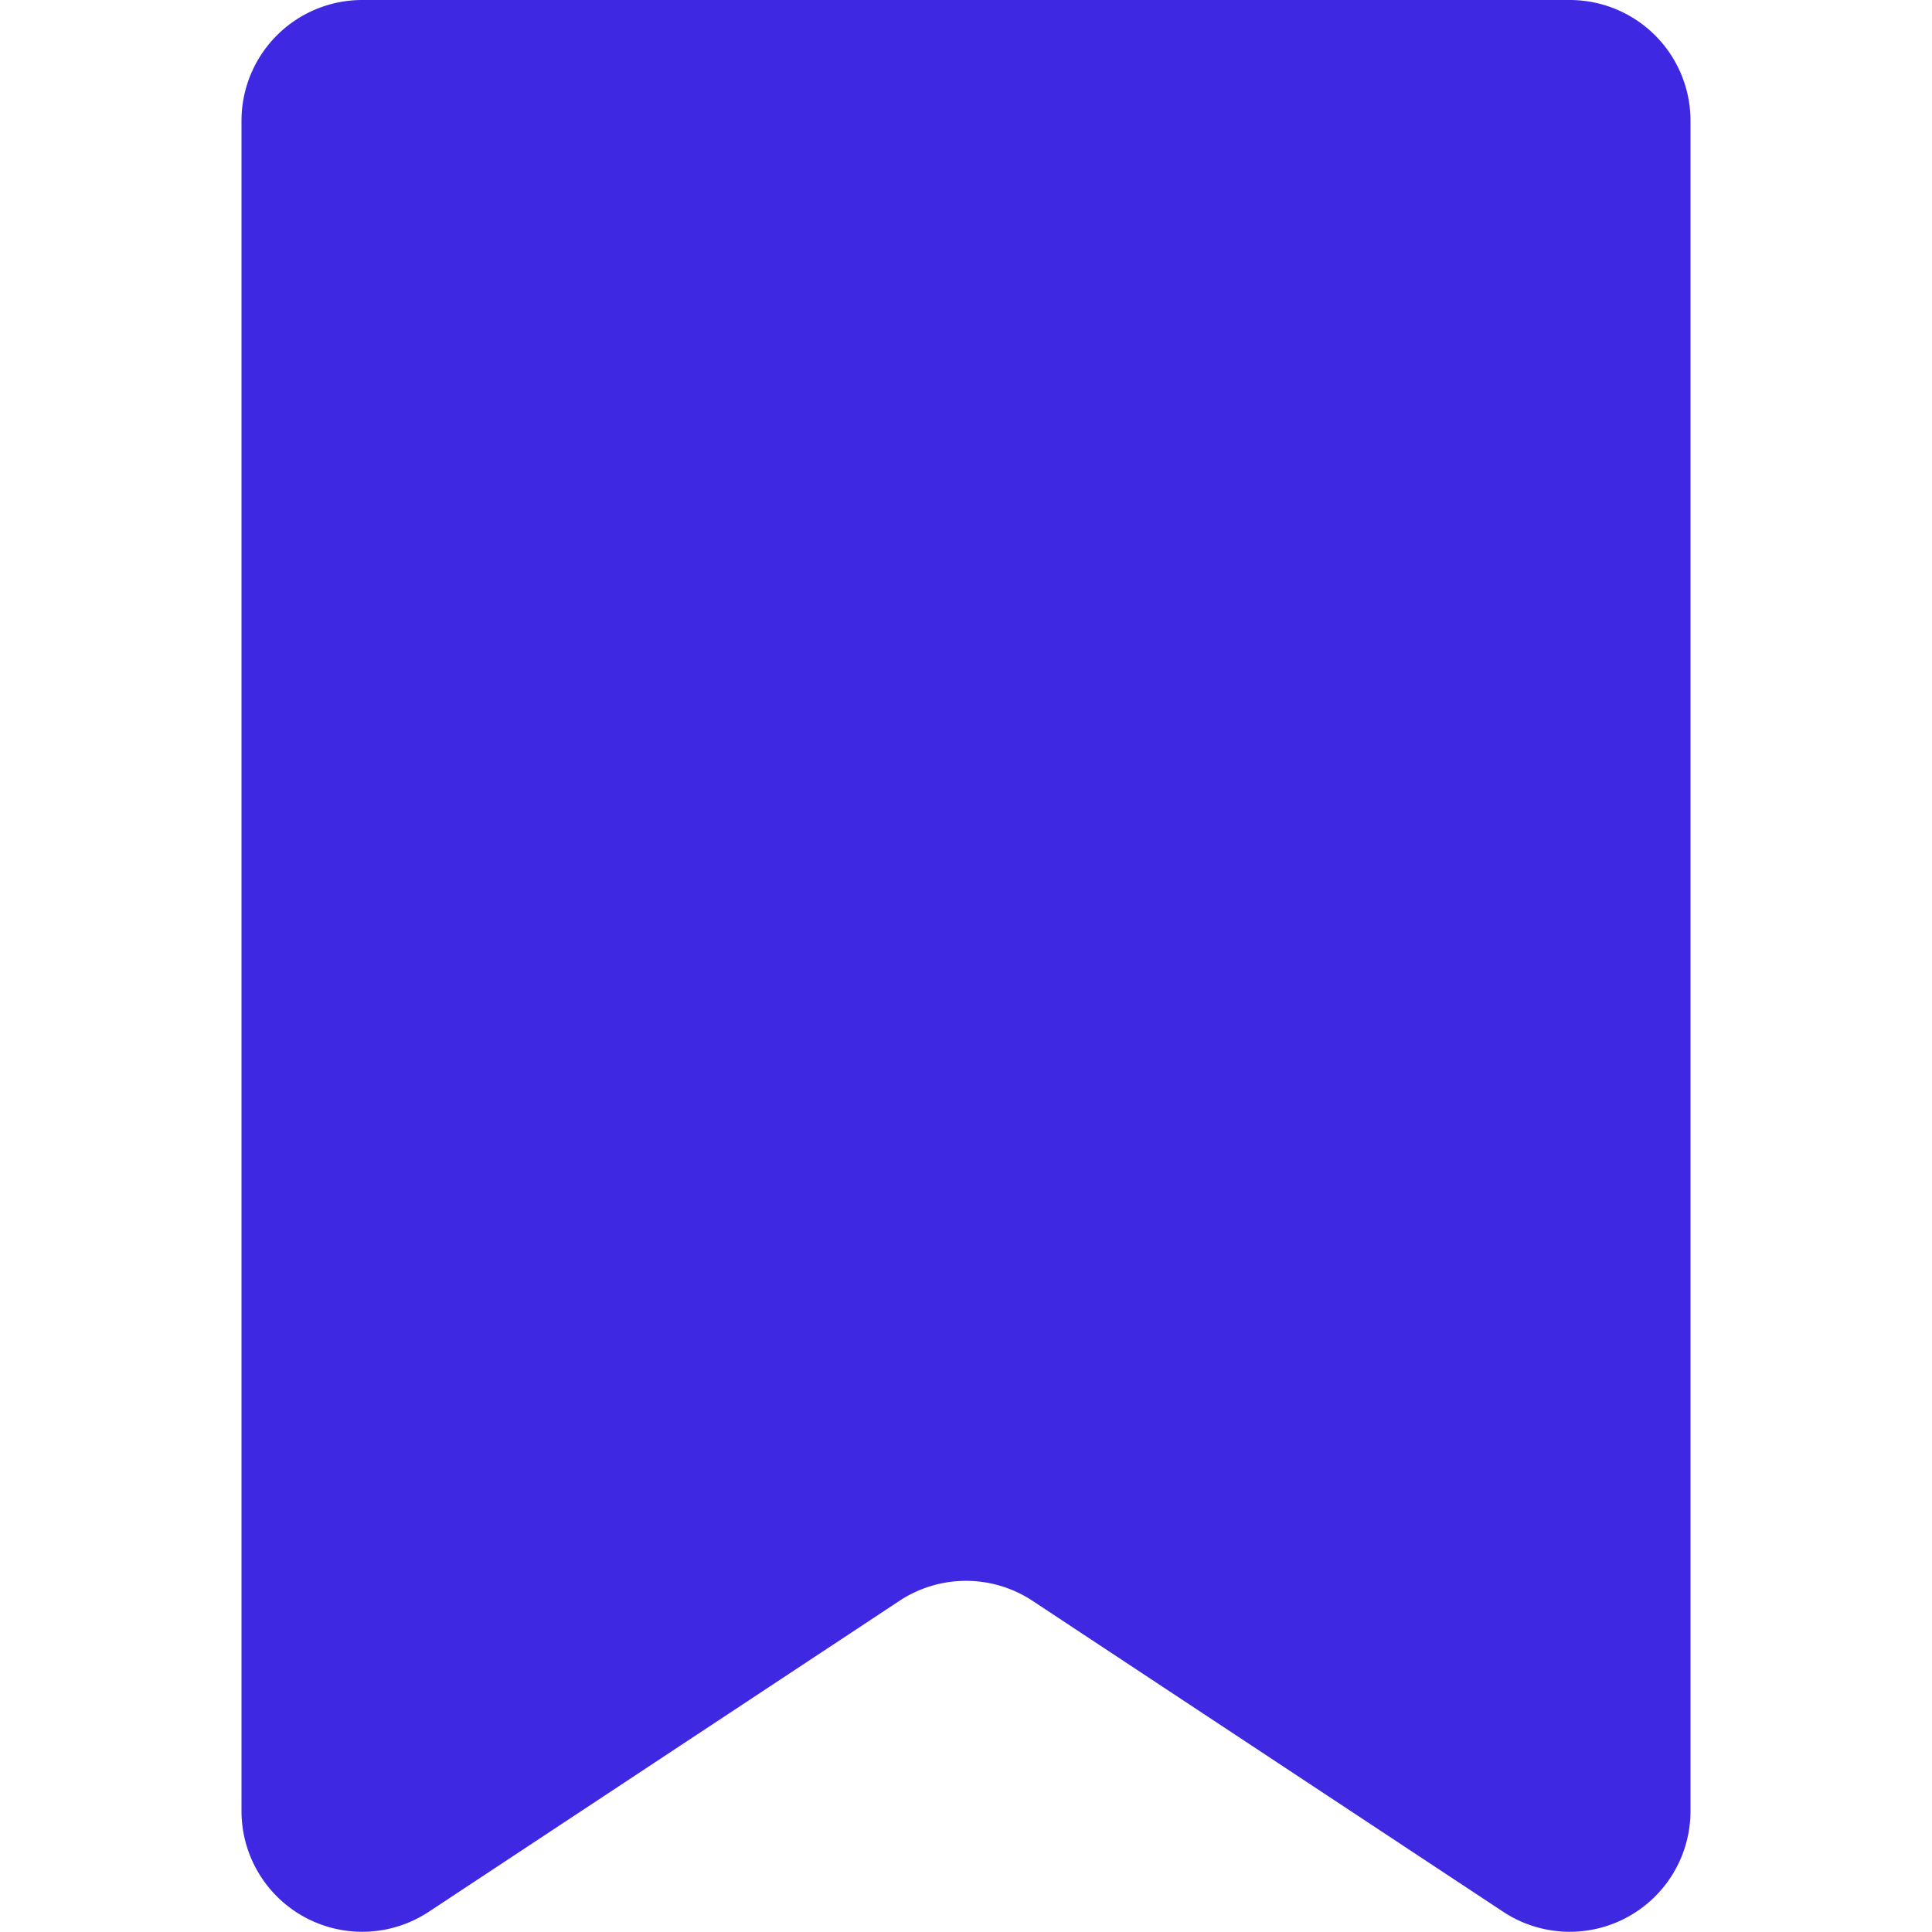 <svg id="レイヤー_1" data-name="レイヤー 1" xmlns="http://www.w3.org/2000/svg" width="32" height="32" viewBox="0 0 32 32">
  <rect width="32" height="32" fill="none"/>
  <rect width="32" height="32" fill="none"/>
  <path d="M24.89,31.66l-7.78-5.14a2,2,0,0,0-2.22,0L7.11,31.66A2,2,0,0,1,4,30V2A2,2,0,0,1,6,0H26a2,2,0,0,1,2,2V30A2,2,0,0,1,24.89,31.66Z" fill="#3f28e2"/>
</svg>
